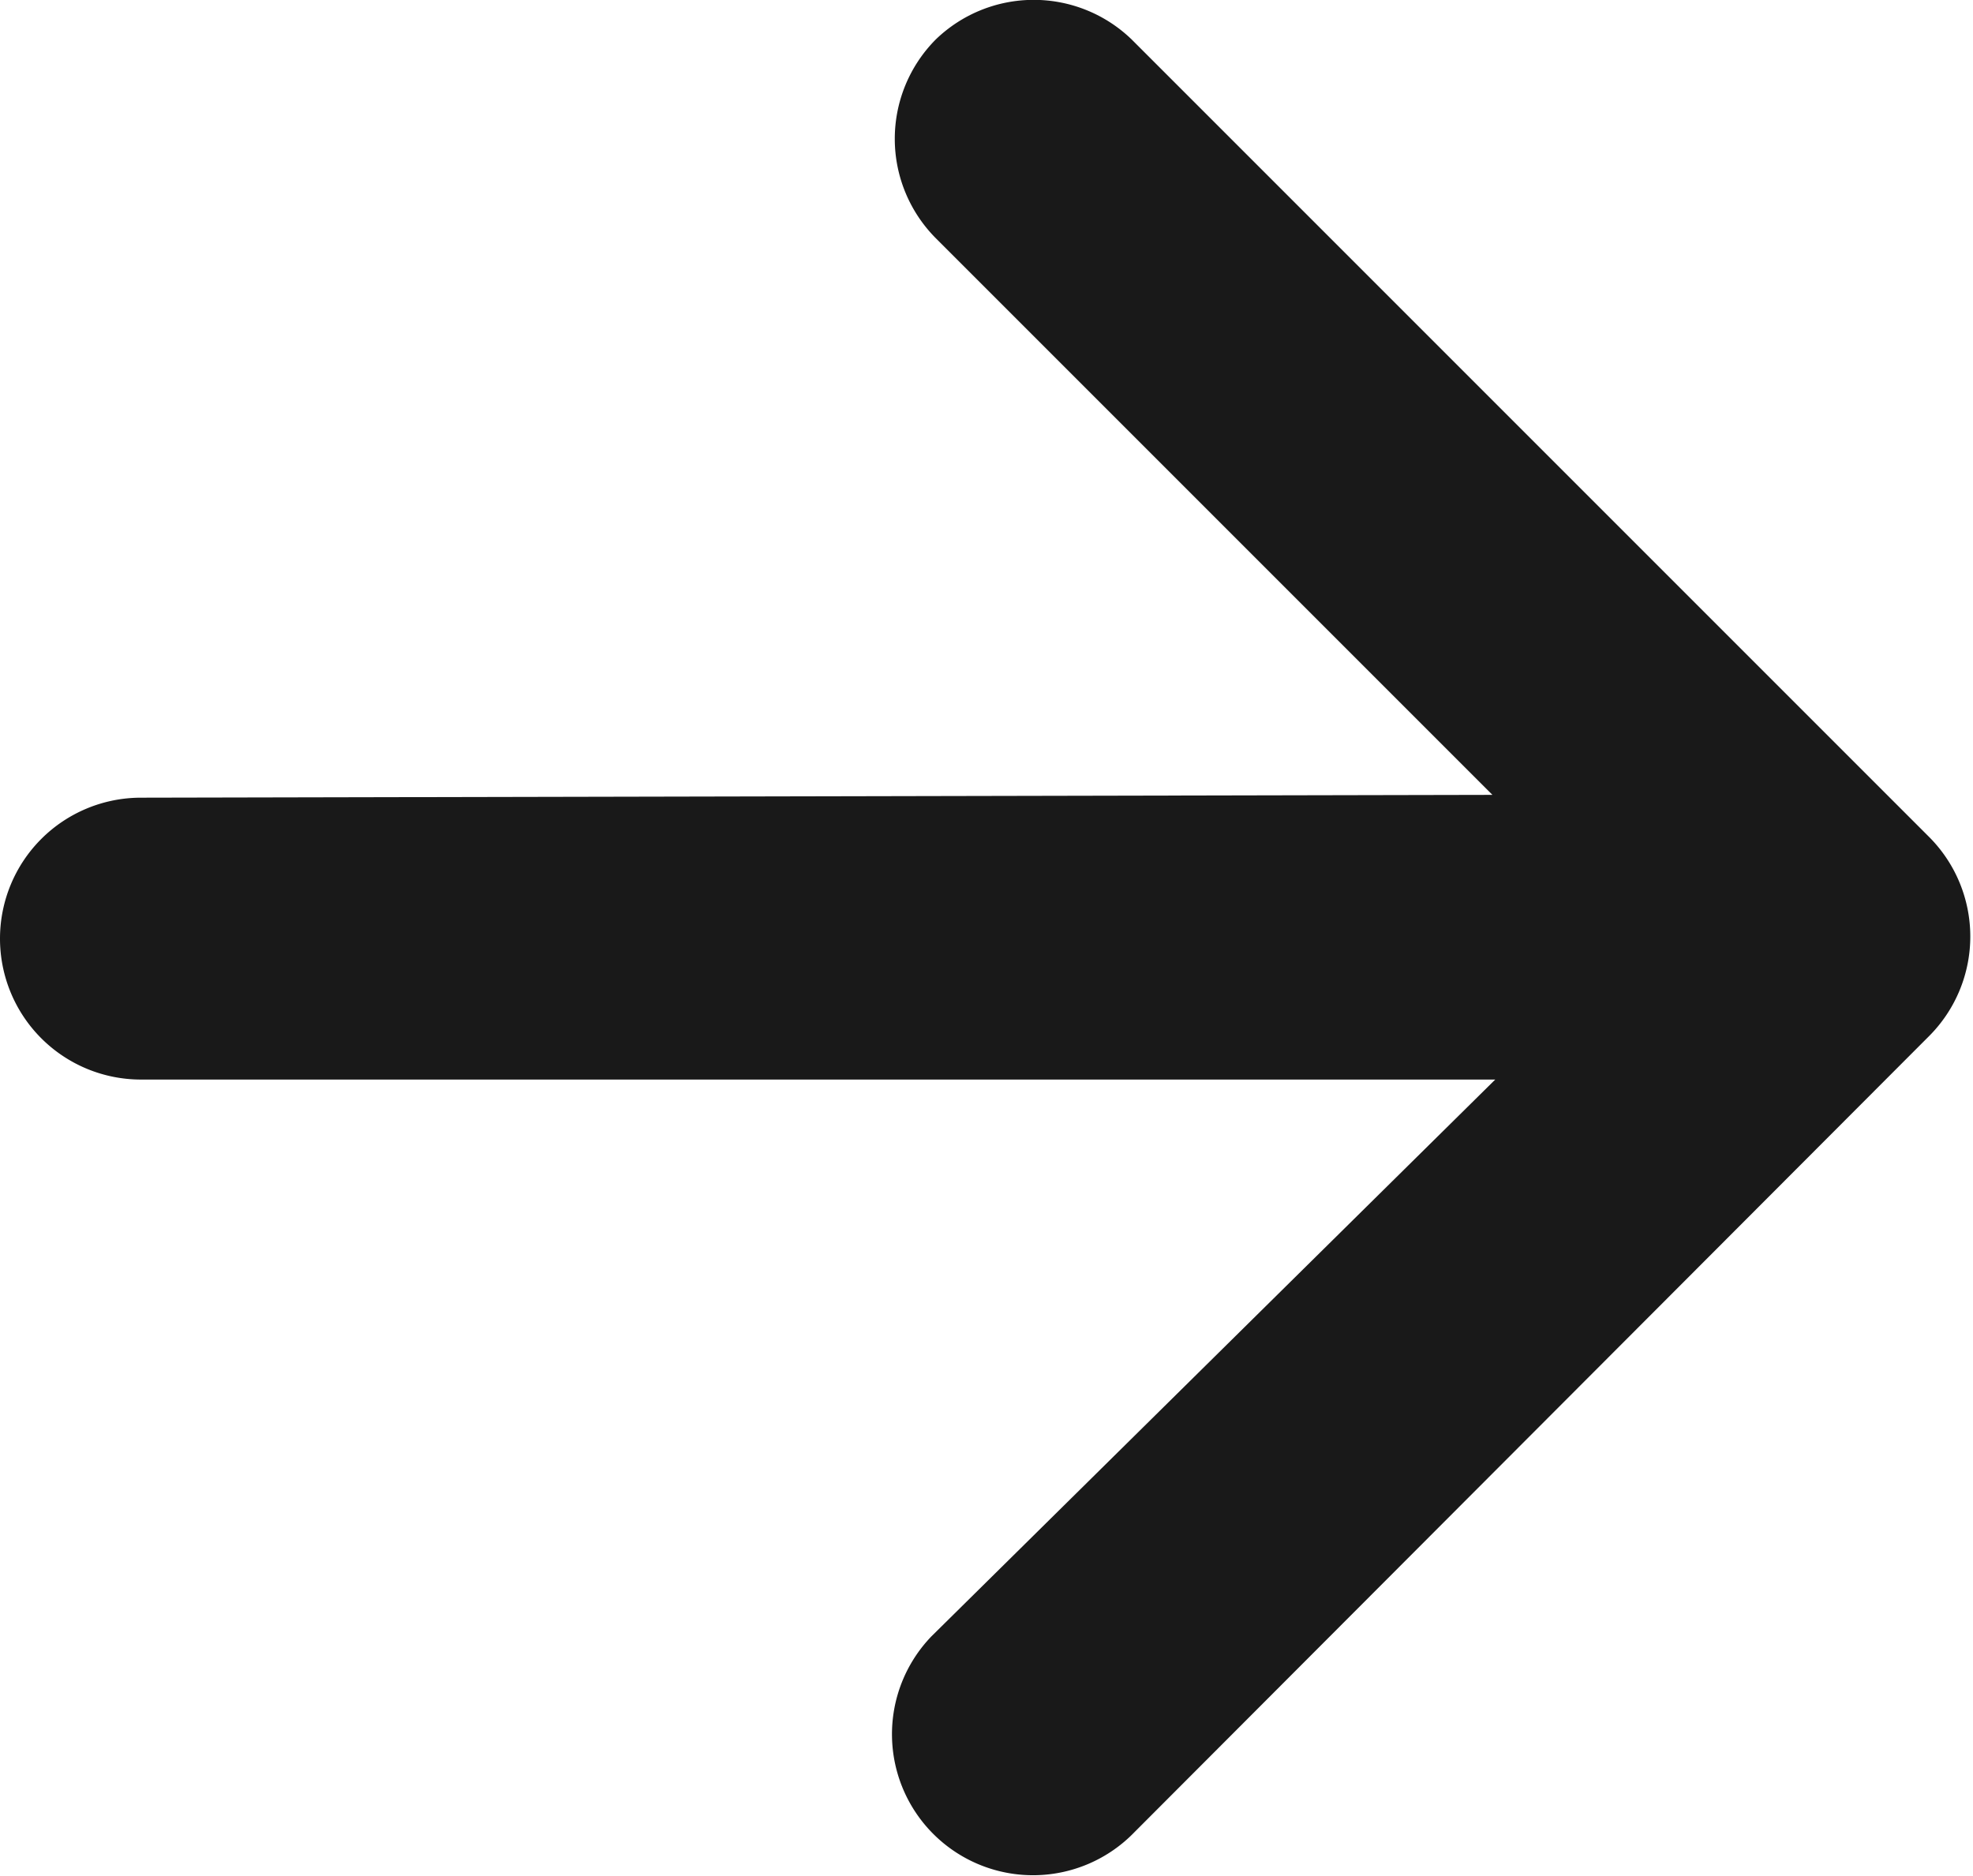 <svg xmlns="http://www.w3.org/2000/svg" viewBox="0 0 14 13.31"><defs><style>.cls-1{fill:#191919;}</style></defs><g id="Layer_2" data-name="Layer 2"><g id="Layer_1-2" data-name="Layer 1"><path class="cls-1" d="M10.59,5.64,6.64,1.69a1,1,0,0,1,0-1.41,1,1,0,0,1,1.39,0l5.66,5.66a1,1,0,0,1,0,1.41h0L8.05,13a1,1,0,0,1-1.44-1.39l0,0,4-3.95H1a1,1,0,0,1,0-2Z"/></g></g></svg>
